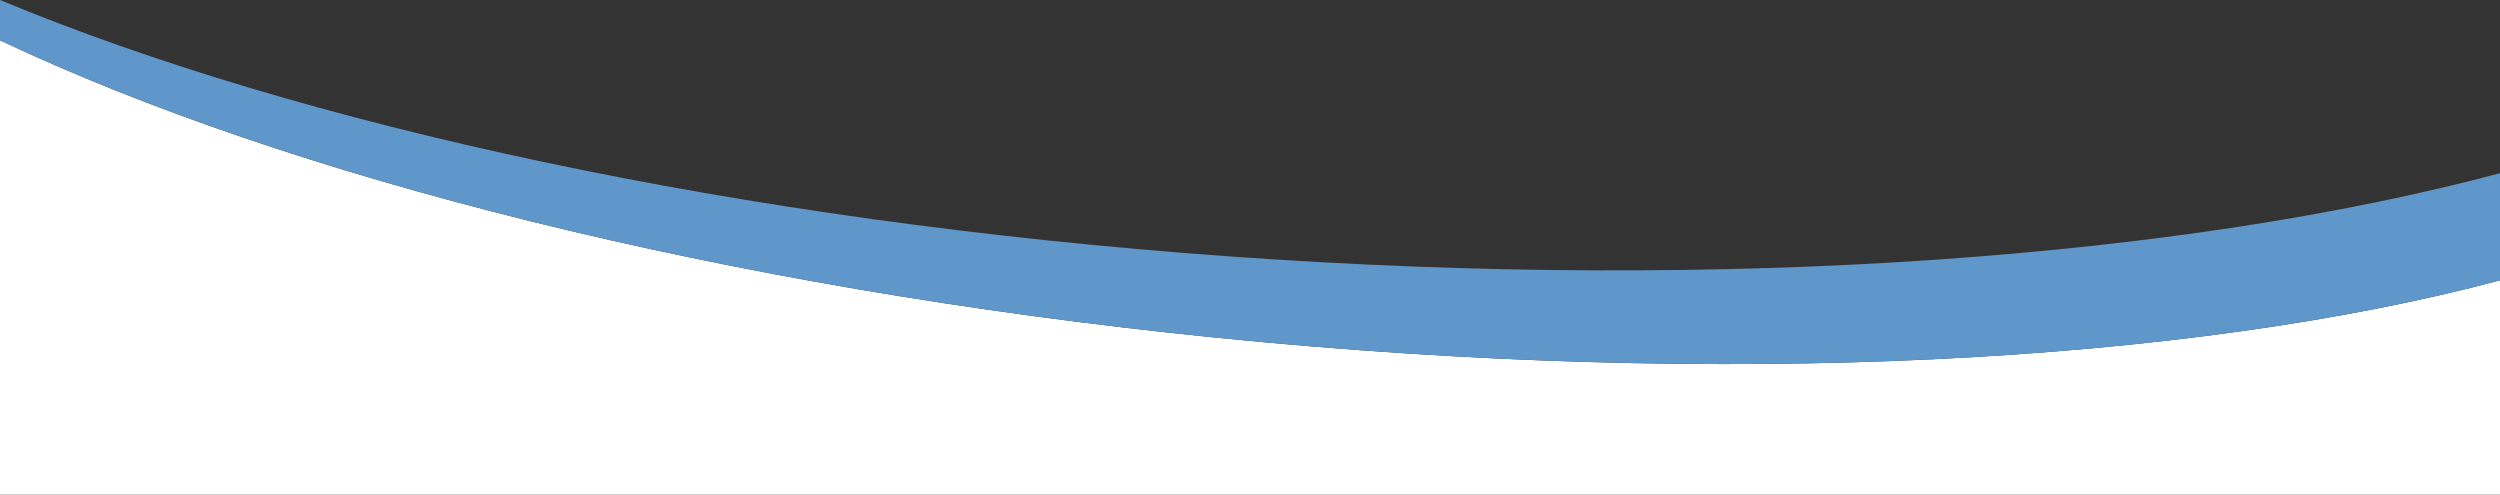 <?xml version="1.0" encoding="utf-8"?>
<!-- Generator: Adobe Illustrator 18.0.0, SVG Export Plug-In . SVG Version: 6.00 Build 0)  -->
<!DOCTYPE svg PUBLIC "-//W3C//DTD SVG 1.1//EN" "http://www.w3.org/Graphics/SVG/1.1/DTD/svg11.dtd">
<svg version="1.1" id="Ebene_1_Kopie" xmlns="http://www.w3.org/2000/svg" xmlns:xlink="http://www.w3.org/1999/xlink" x="0px"
	 y="0px" viewBox="0 0 1680 332.4" enable-background="new 0 0 1680 332.4" xml:space="preserve">
<rect x="0" y="0" width="1680" height="332.4" fill="#333333" stroke="none"/>
<g>
	<path fill="#FFFFFF" d="M817.1,226.9C485.9,193.5,193.6,118.6,0,27.1v305.3h1680V188.4C1471.6,243.9,1160.3,261.5,817.1,226.9z"/>
	<path fill="#6097CA" d="M826.1,172.3C495.9,148.7,201.8,84,0,0v27.1c193.6,91.5,485.9,166.4,817.1,199.8
		c343.3,34.6,654.5,17,862.9-38.5v-72C1467.7,173,1162.4,196.4,826.1,172.3z"/>
</g>
</svg>
